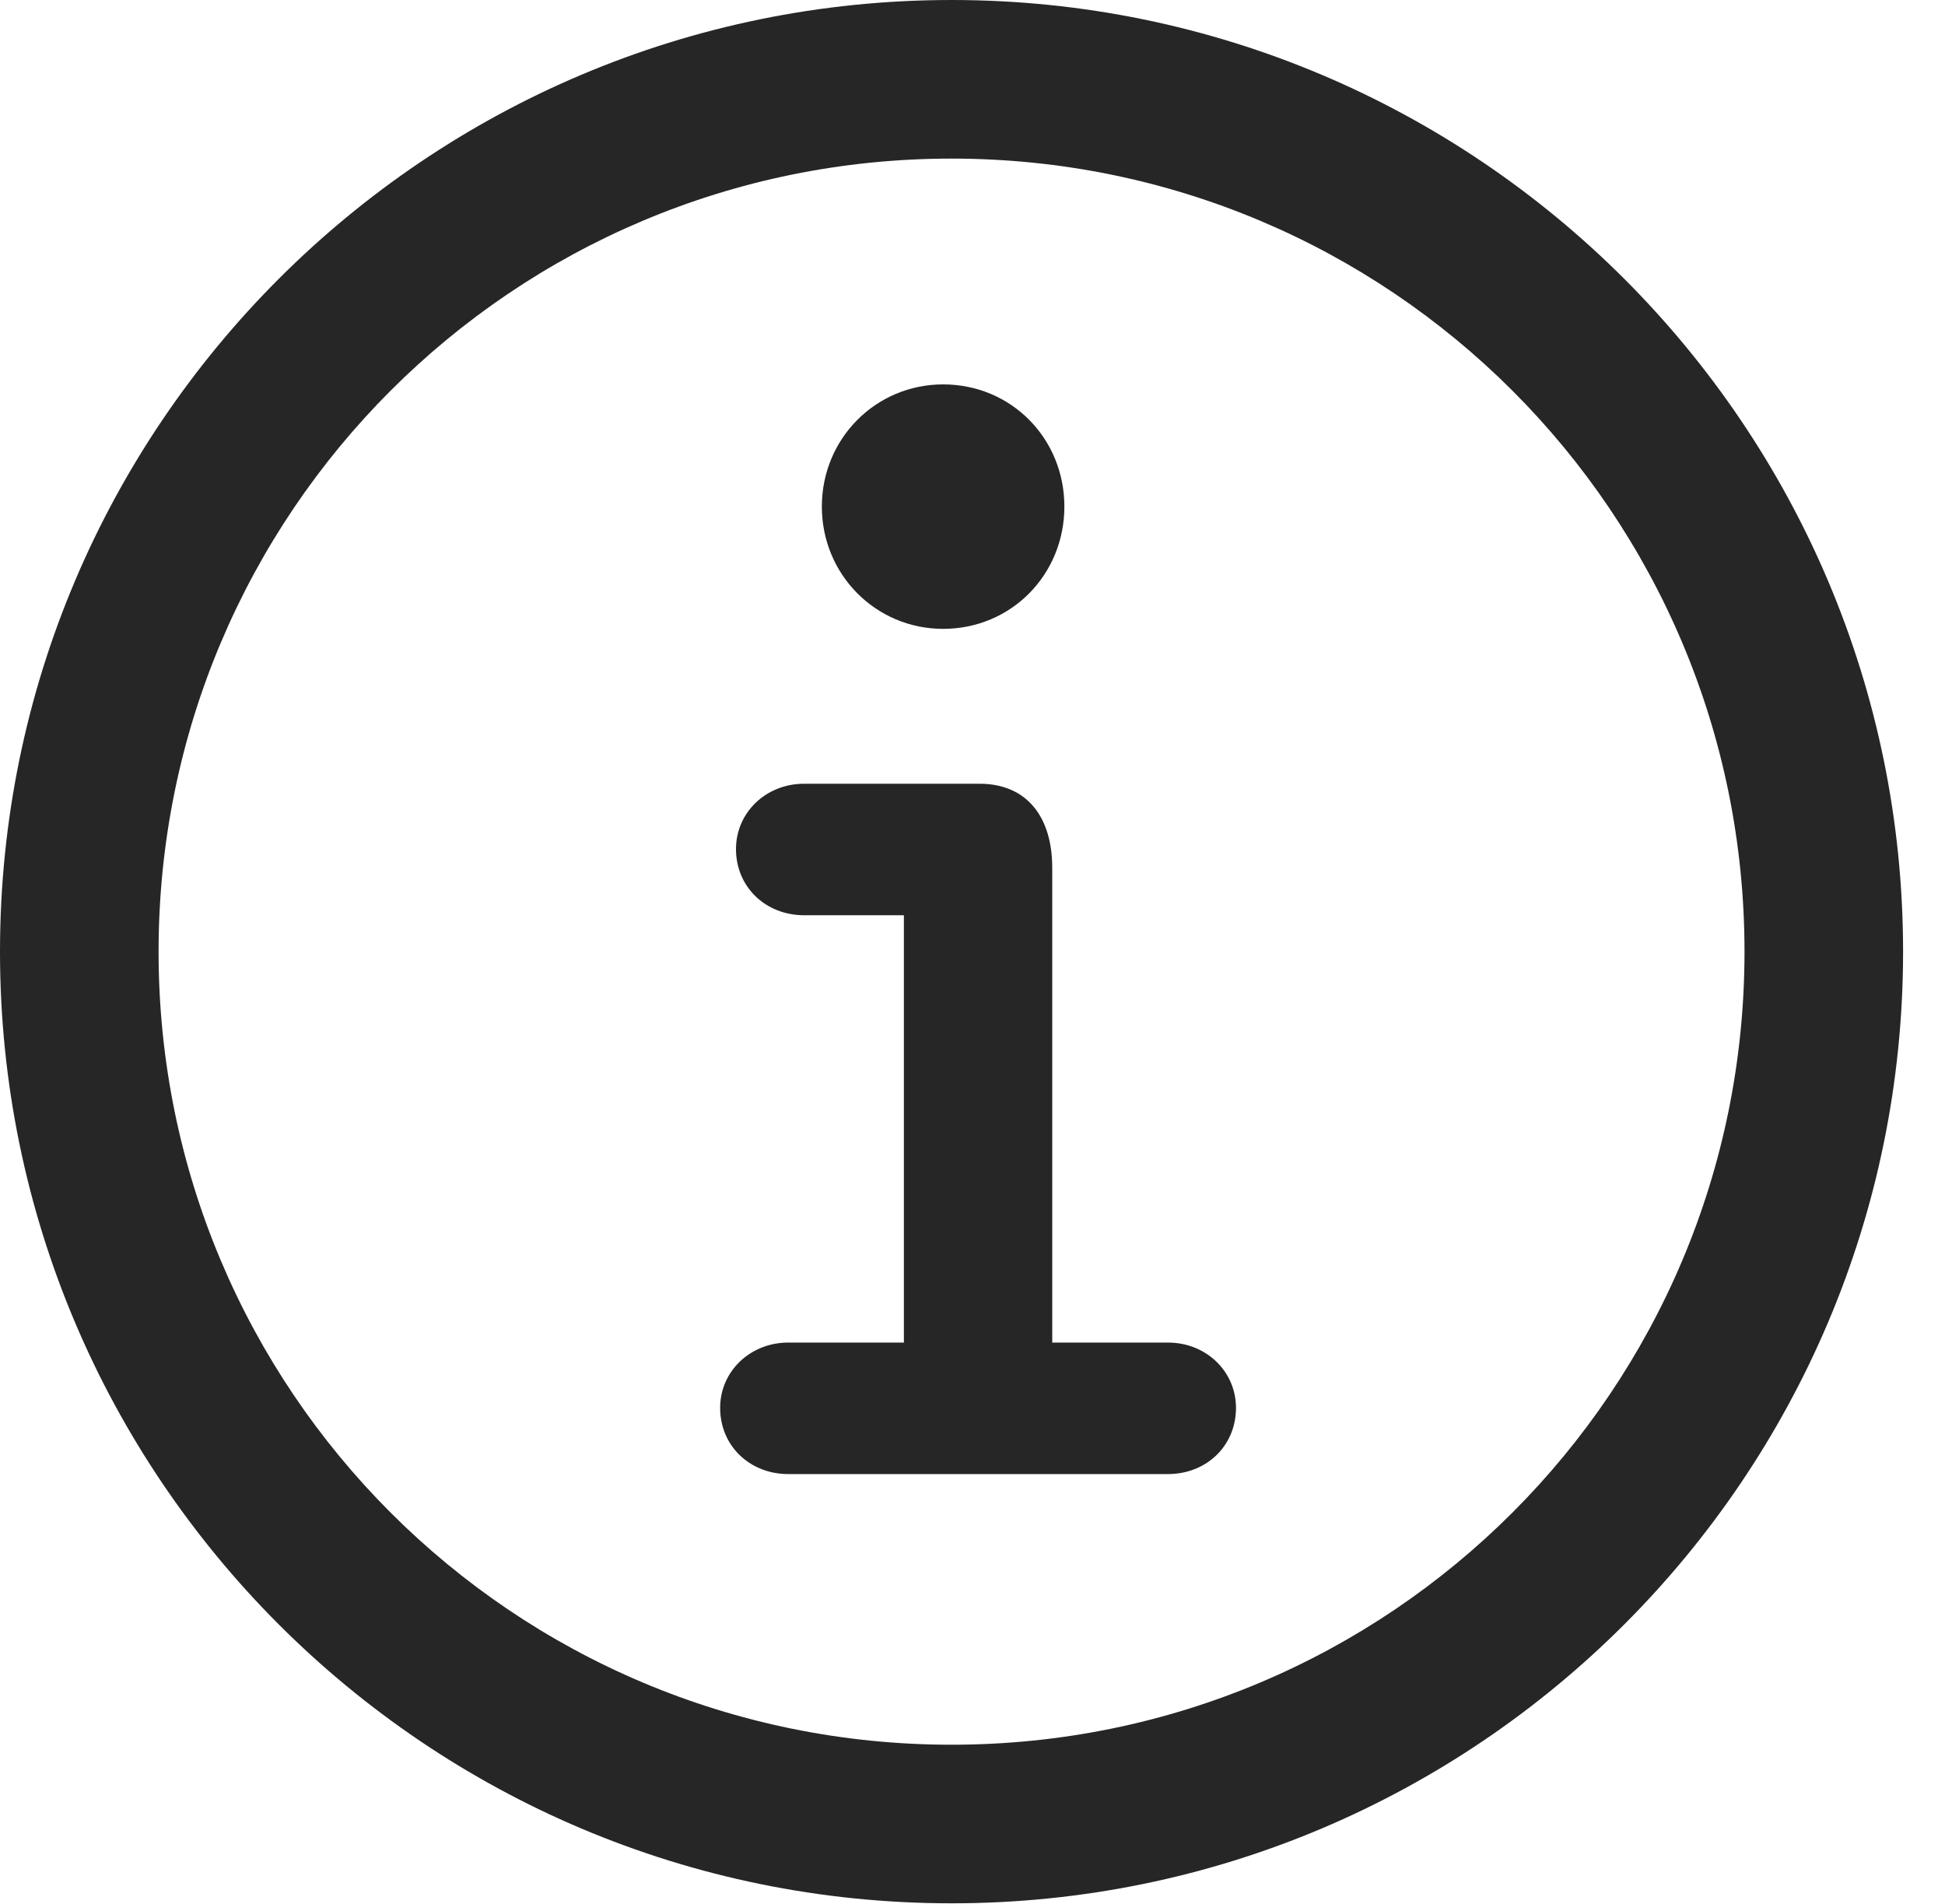 <?xml version="1.0" encoding="UTF-8"?>
<!--Generator: Apple Native CoreSVG 326-->
<!DOCTYPE svg
PUBLIC "-//W3C//DTD SVG 1.1//EN"
       "http://www.w3.org/Graphics/SVG/1.1/DTD/svg11.dtd">
<svg version="1.1" xmlns="http://www.w3.org/2000/svg" xmlns:xlink="http://www.w3.org/1999/xlink" viewBox="0 0 17.307 16.942">
 <g>
  <rect height="16.942" opacity="0" width="17.307" x="0" y="0"/>
  <path d="M8.467 16.934C13.14 16.934 16.934 13.14 16.934 8.467C16.934 3.793 13.14 0 8.467 0C3.793 0 0 3.793 0 8.467C0 13.14 3.793 16.934 8.467 16.934ZM8.467 15.523C4.565 15.523 1.411 12.368 1.411 8.467C1.411 4.565 4.565 1.411 8.467 1.411C12.368 1.411 15.523 4.565 15.523 8.467C15.523 12.368 12.368 15.523 8.467 15.523Z" fill="black" fill-opacity="0.85"/>
  <path d="M7.014 13.115L10.393 13.115C10.733 13.115 10.998 12.866 10.998 12.526C10.998 12.202 10.733 11.945 10.393 11.945L9.363 11.945L9.363 7.72C9.363 7.271 9.139 6.973 8.716 6.973L7.155 6.973C6.815 6.973 6.549 7.23 6.549 7.554C6.549 7.894 6.815 8.143 7.155 8.143L8.043 8.143L8.043 11.945L7.014 11.945C6.674 11.945 6.408 12.202 6.408 12.526C6.408 12.866 6.674 13.115 7.014 13.115ZM8.392 5.595C8.998 5.595 9.471 5.113 9.471 4.507C9.471 3.901 8.998 3.42 8.392 3.42C7.794 3.42 7.313 3.901 7.313 4.507C7.313 5.113 7.794 5.595 8.392 5.595Z" fill="black" fill-opacity="0.85"/>
 </g>
</svg>
